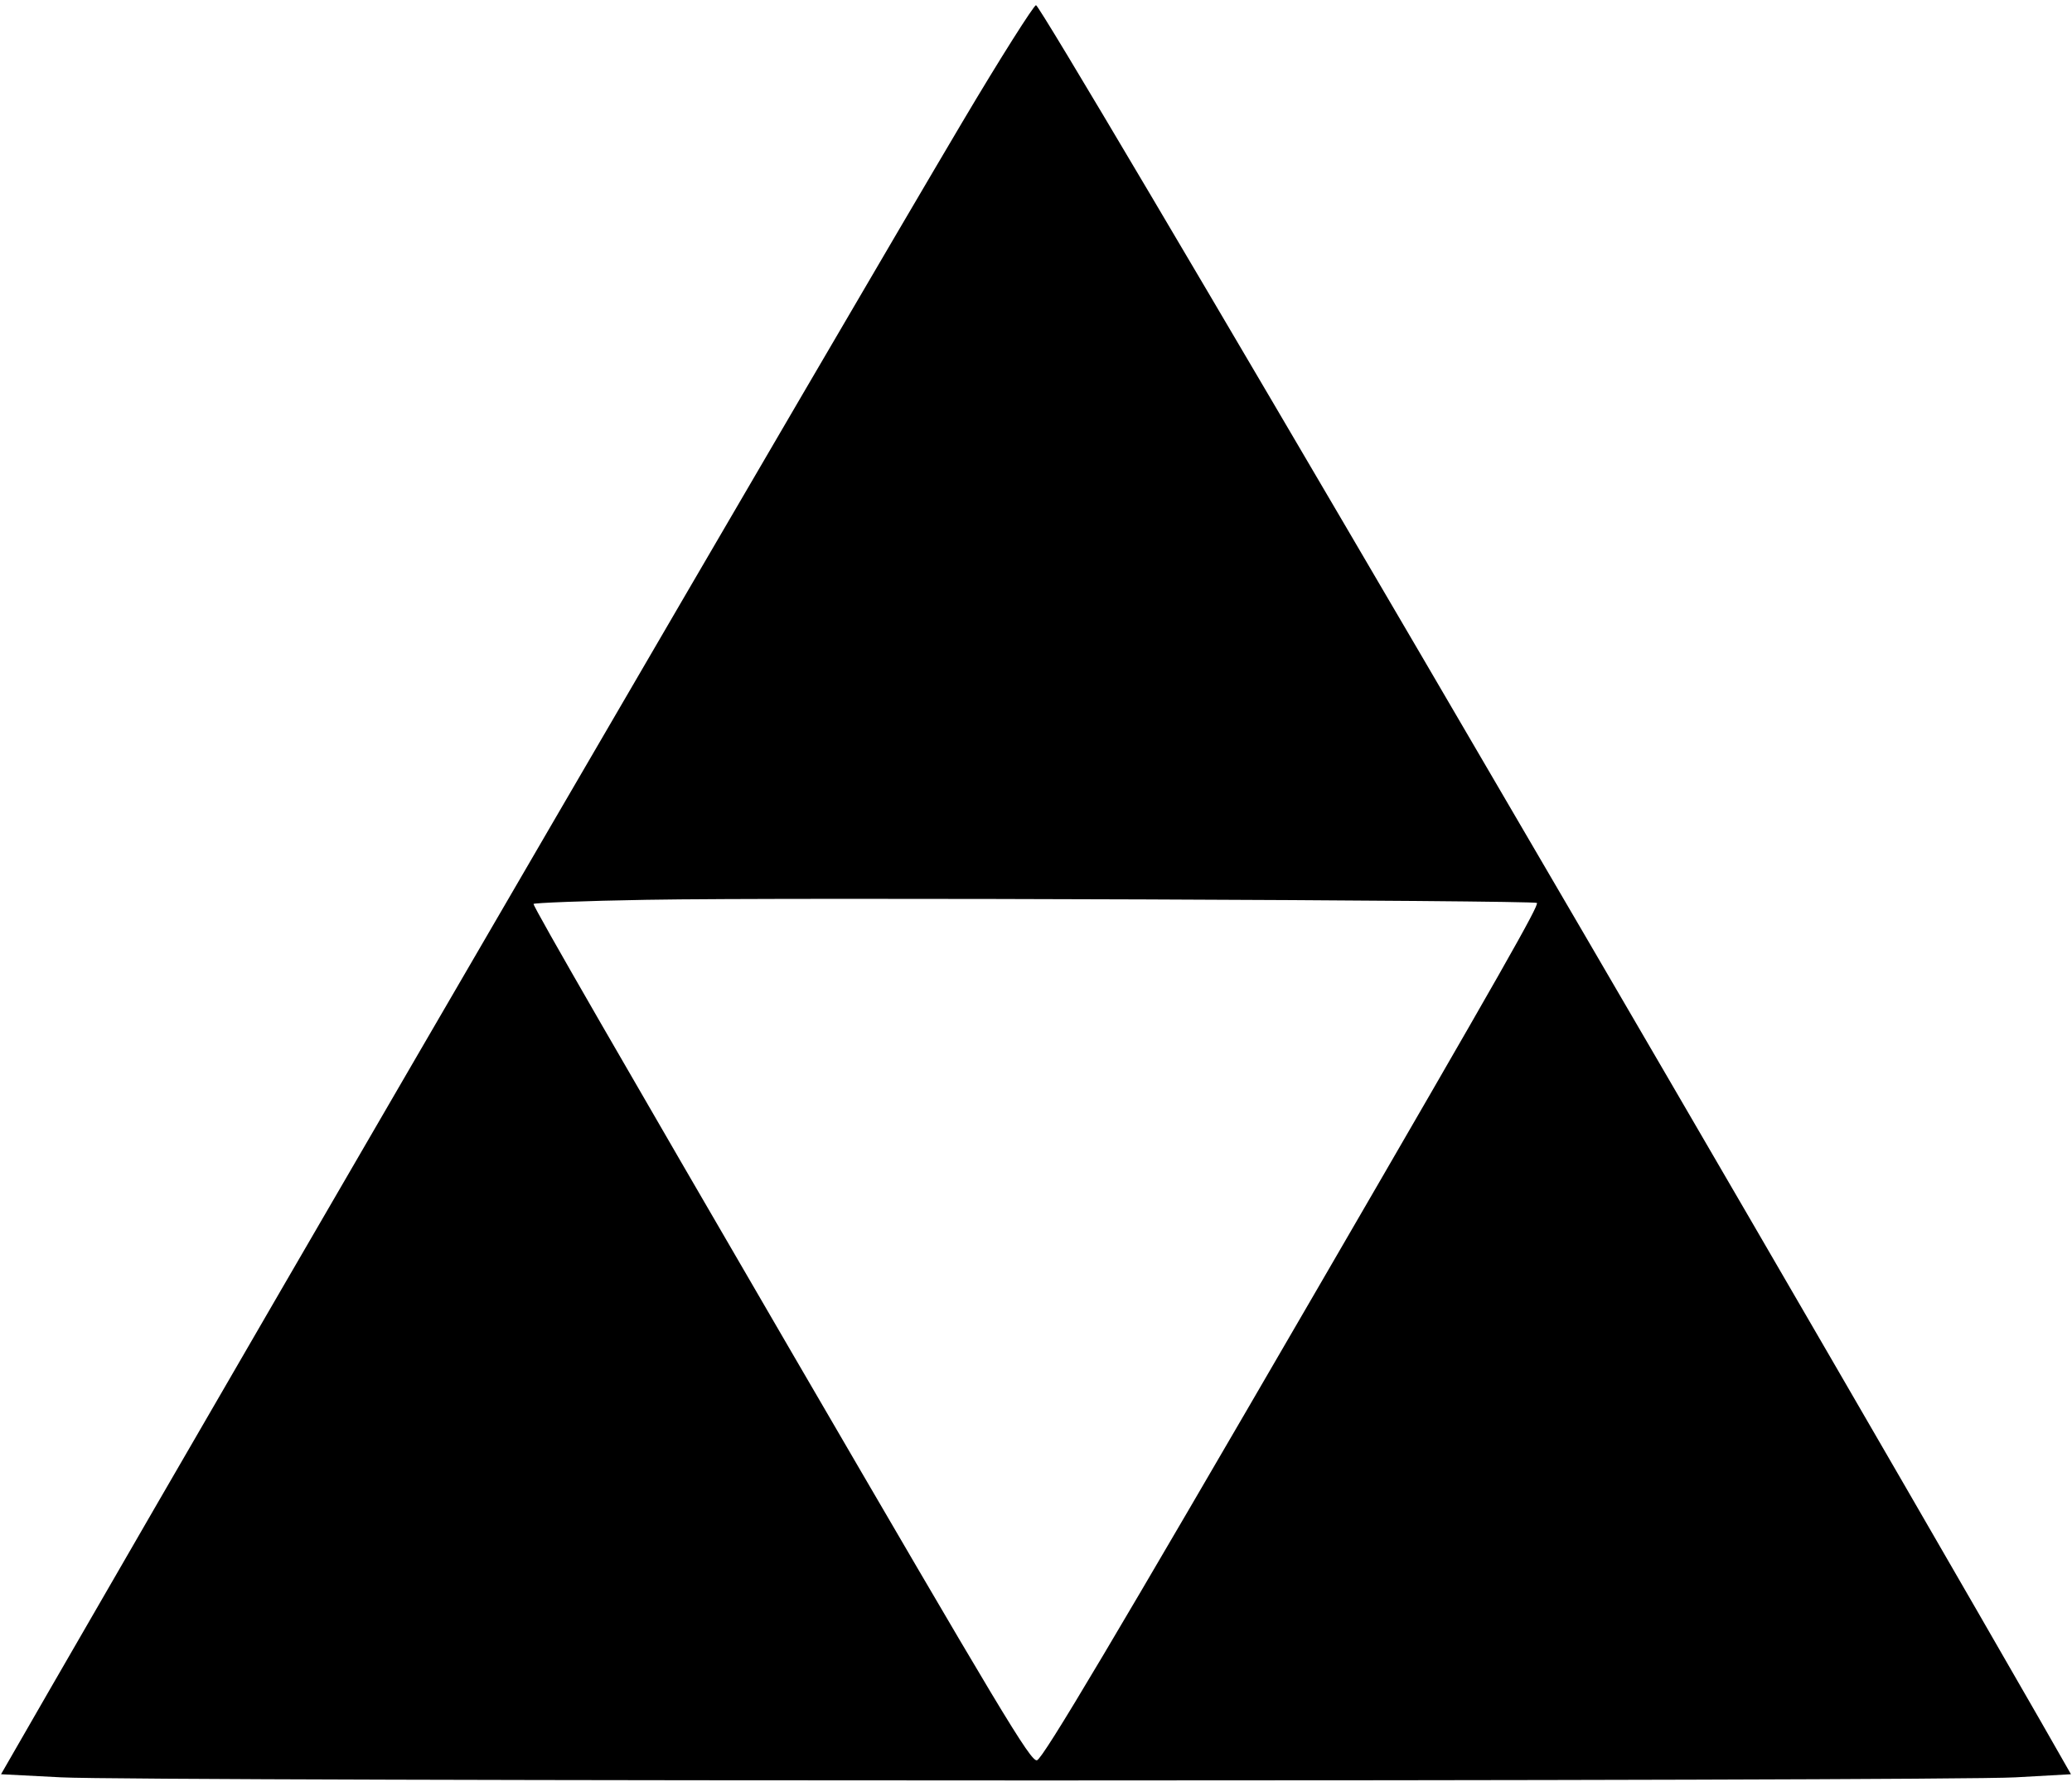 <?xml version="1.0" standalone="no"?>
<!DOCTYPE svg PUBLIC "-//W3C//DTD SVG 20010904//EN"
 "http://www.w3.org/TR/2001/REC-SVG-20010904/DTD/svg10.dtd">
<svg version="1.0" xmlns="http://www.w3.org/2000/svg"
 width="400pt" height="344pt" viewBox="0 0 400 344"
 preserveAspectRatio="xMidYMid meet">
<g transform="translate(0,344) scale(0.1,-0.1)"
fill="#000000" stroke="none">
<path d="M1857 3203 c-240 -405 -1271 -2175 -1760 -3023 l-95 -165 116 -6
c154 -8 3636 -8 3773 0 l107 6 -60 105 c-613 1067 -1926 3310 -1938 3310 -4 0
-69 -102 -143 -227z m1110 -1506 c4 -5 -62 -122 -425 -747 -392 -675 -528
-904 -540 -908 -12 -4 -70 94 -474 788 -317 545 -498 858 -498 865 0 2 98 6
218 8 277 5 1713 -1 1719 -6z"/>
</g>
</svg>

